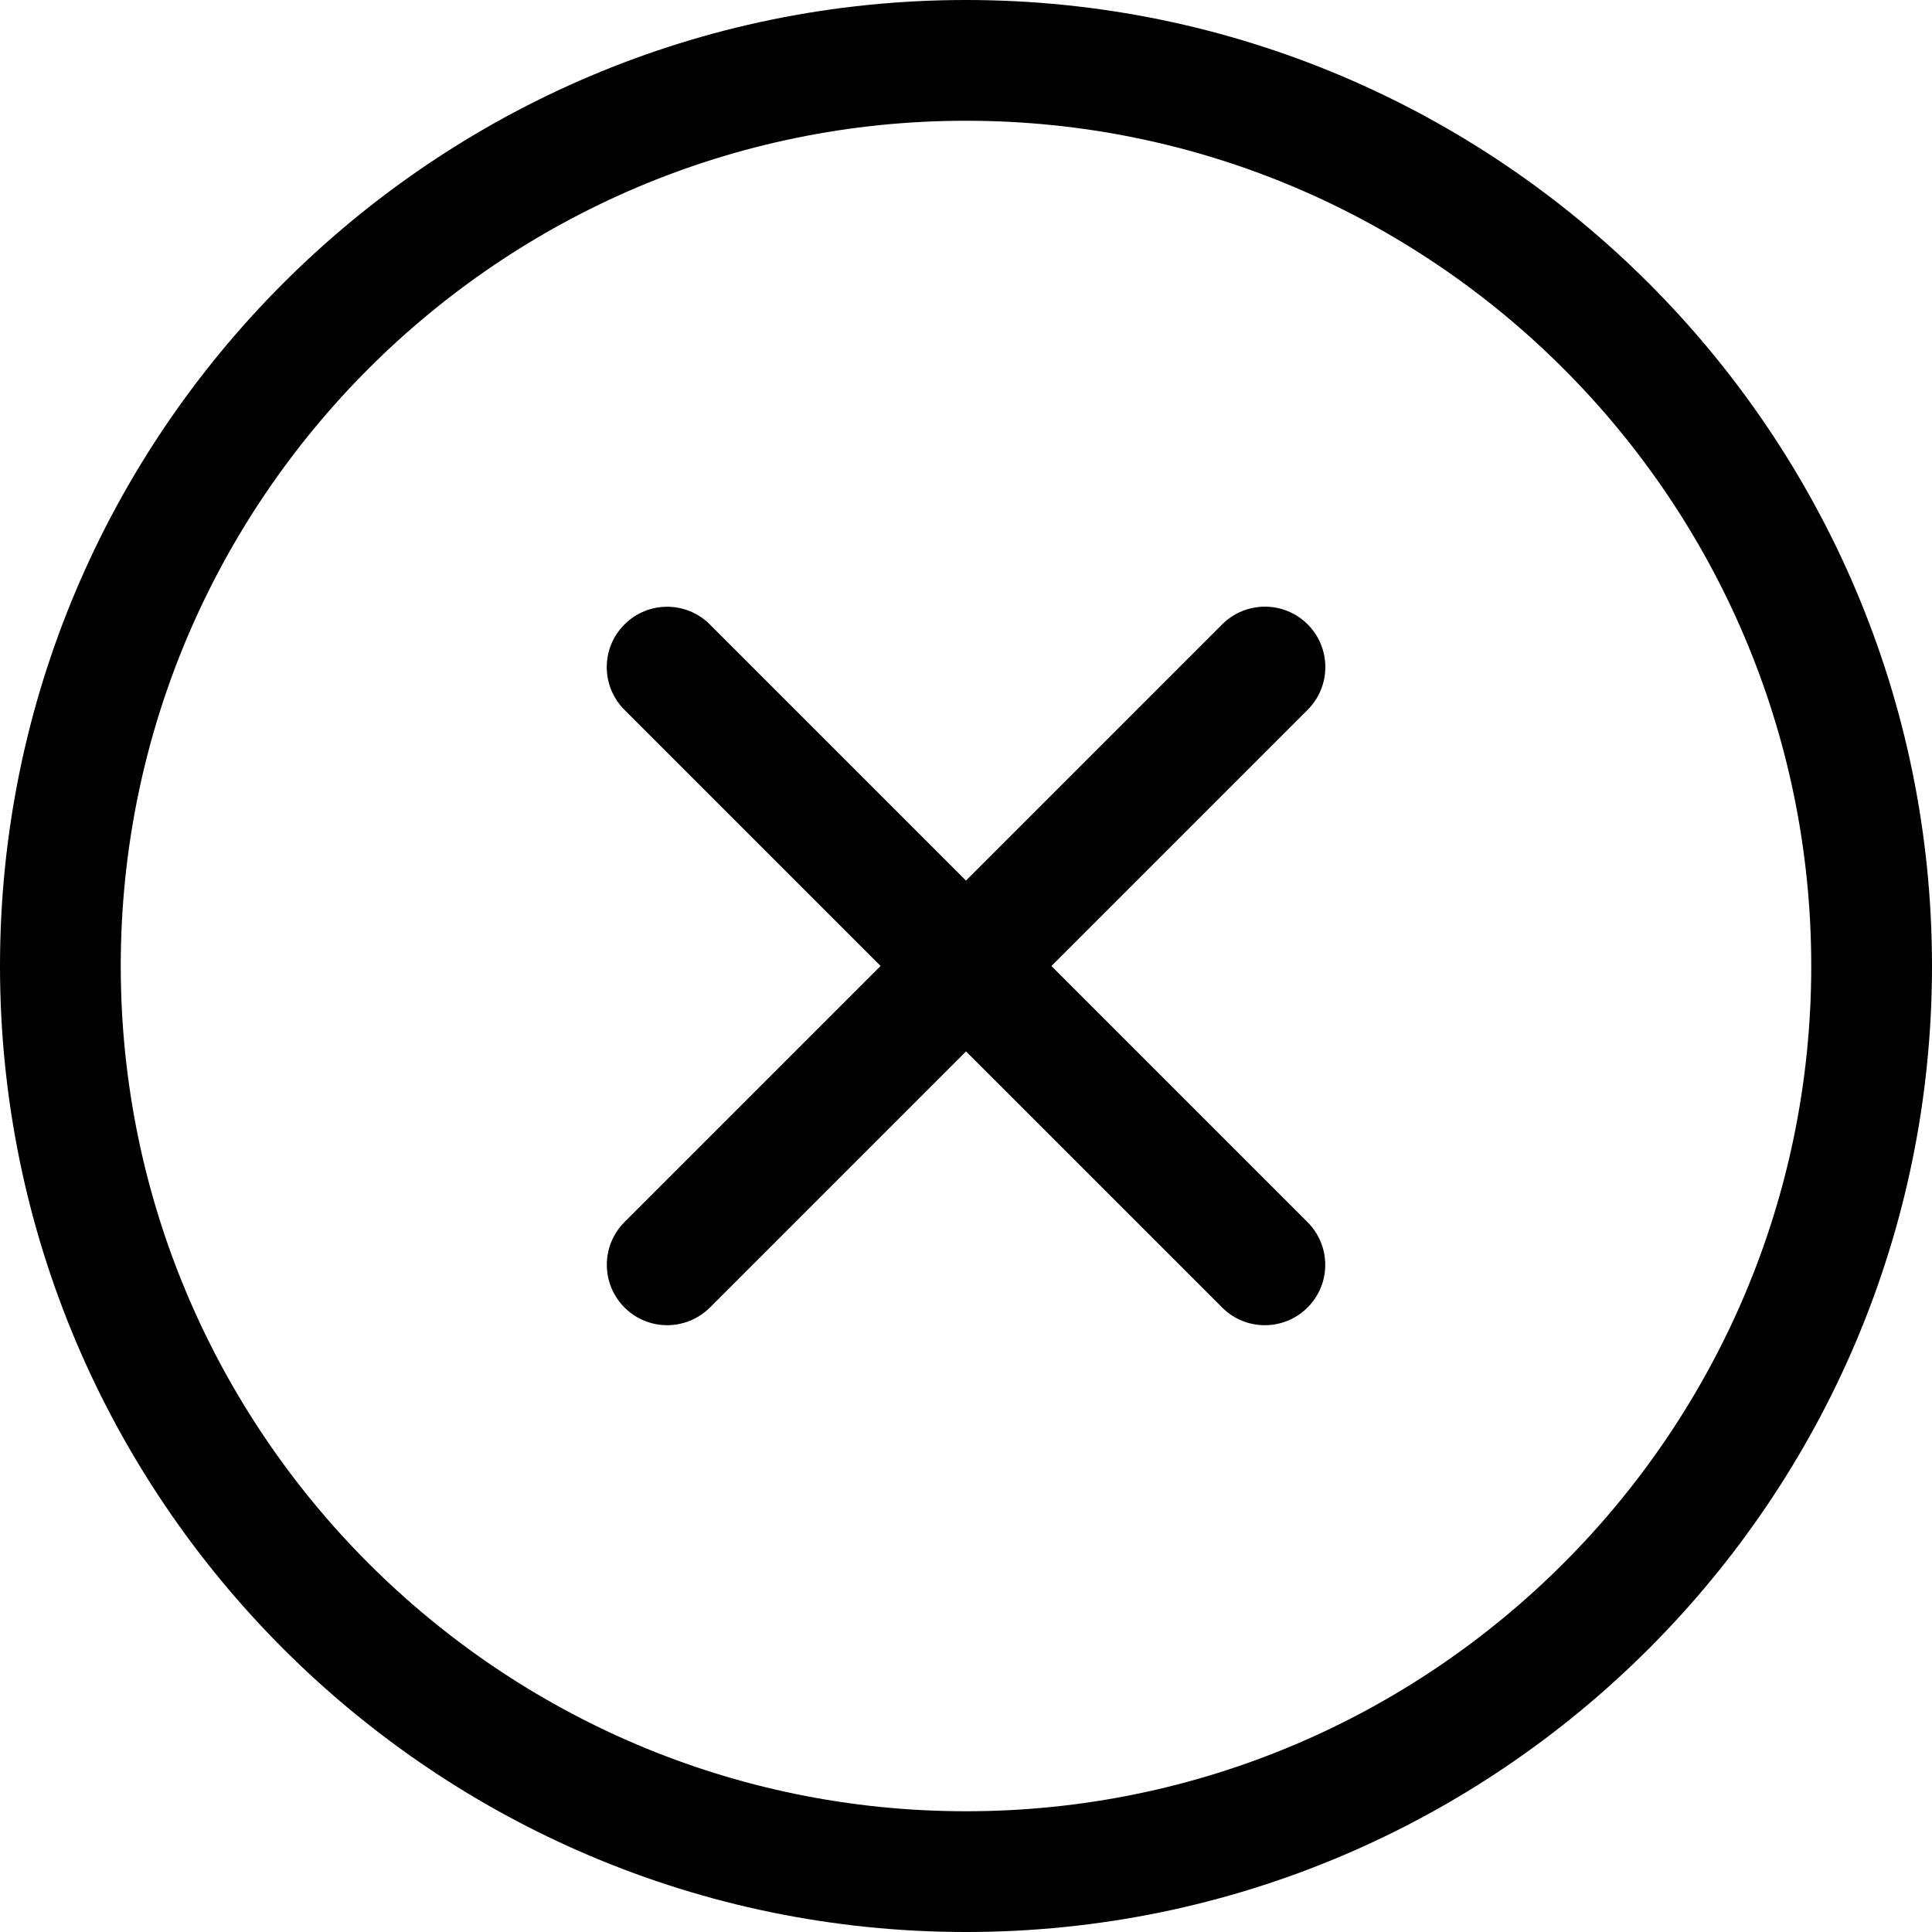<?xml version="1.0" encoding="UTF-8"?>
<svg width="50px" height="50px" viewBox="0 0 50 50" version="1.1" xmlns="http://www.w3.org/2000/svg" xmlns:xlink="http://www.w3.org/1999/xlink">
    <!-- Generator: Sketch 53.2 (72643) - https://sketchapp.com -->
    <title>remove</title>
    <desc>Created with Sketch.</desc>
    <g id="Page-1" stroke="none" stroke-width="1" fill="none" fill-rule="evenodd">
        <g id="remove" fill="#000000" fill-rule="nonzero">
            <path d="M25,50 C11.214,50 0,38.786 0,25 C0,11.214 11.214,0 25,0 C38.786,0 50,11.214 50,25 C50,38.786 38.786,50 25,50 Z M25,3.125 C12.938,3.125 3.125,12.938 3.125,25 C3.125,37.062 12.938,46.875 25,46.875 C37.062,46.875 46.875,37.062 46.875,25 C46.875,12.938 37.062,3.125 25,3.125 Z" id="Shape"></path>
            <path d="M17.267,34.296 C16.867,34.296 16.467,34.144 16.162,33.838 C15.552,33.227 15.552,32.238 16.162,31.627 L31.631,16.158 C32.242,15.548 33.231,15.548 33.842,16.158 C34.452,16.769 34.452,17.758 33.842,18.369 L18.373,33.838 C18.064,34.144 17.665,34.296 17.267,34.296 L17.267,34.296 Z" id="Path"></path>
            <path d="M32.733,34.296 C32.333,34.296 31.933,34.144 31.629,33.838 L16.161,18.371 C15.55,17.76 15.55,16.771 16.161,16.161 C16.771,15.55 17.76,15.55 18.371,16.161 L33.839,31.629 C34.45,32.24 34.45,33.229 33.839,33.839 C33.533,34.144 33.133,34.296 32.733,34.296 L32.733,34.296 Z" id="Path"></path>
        </g>
    </g>
</svg>